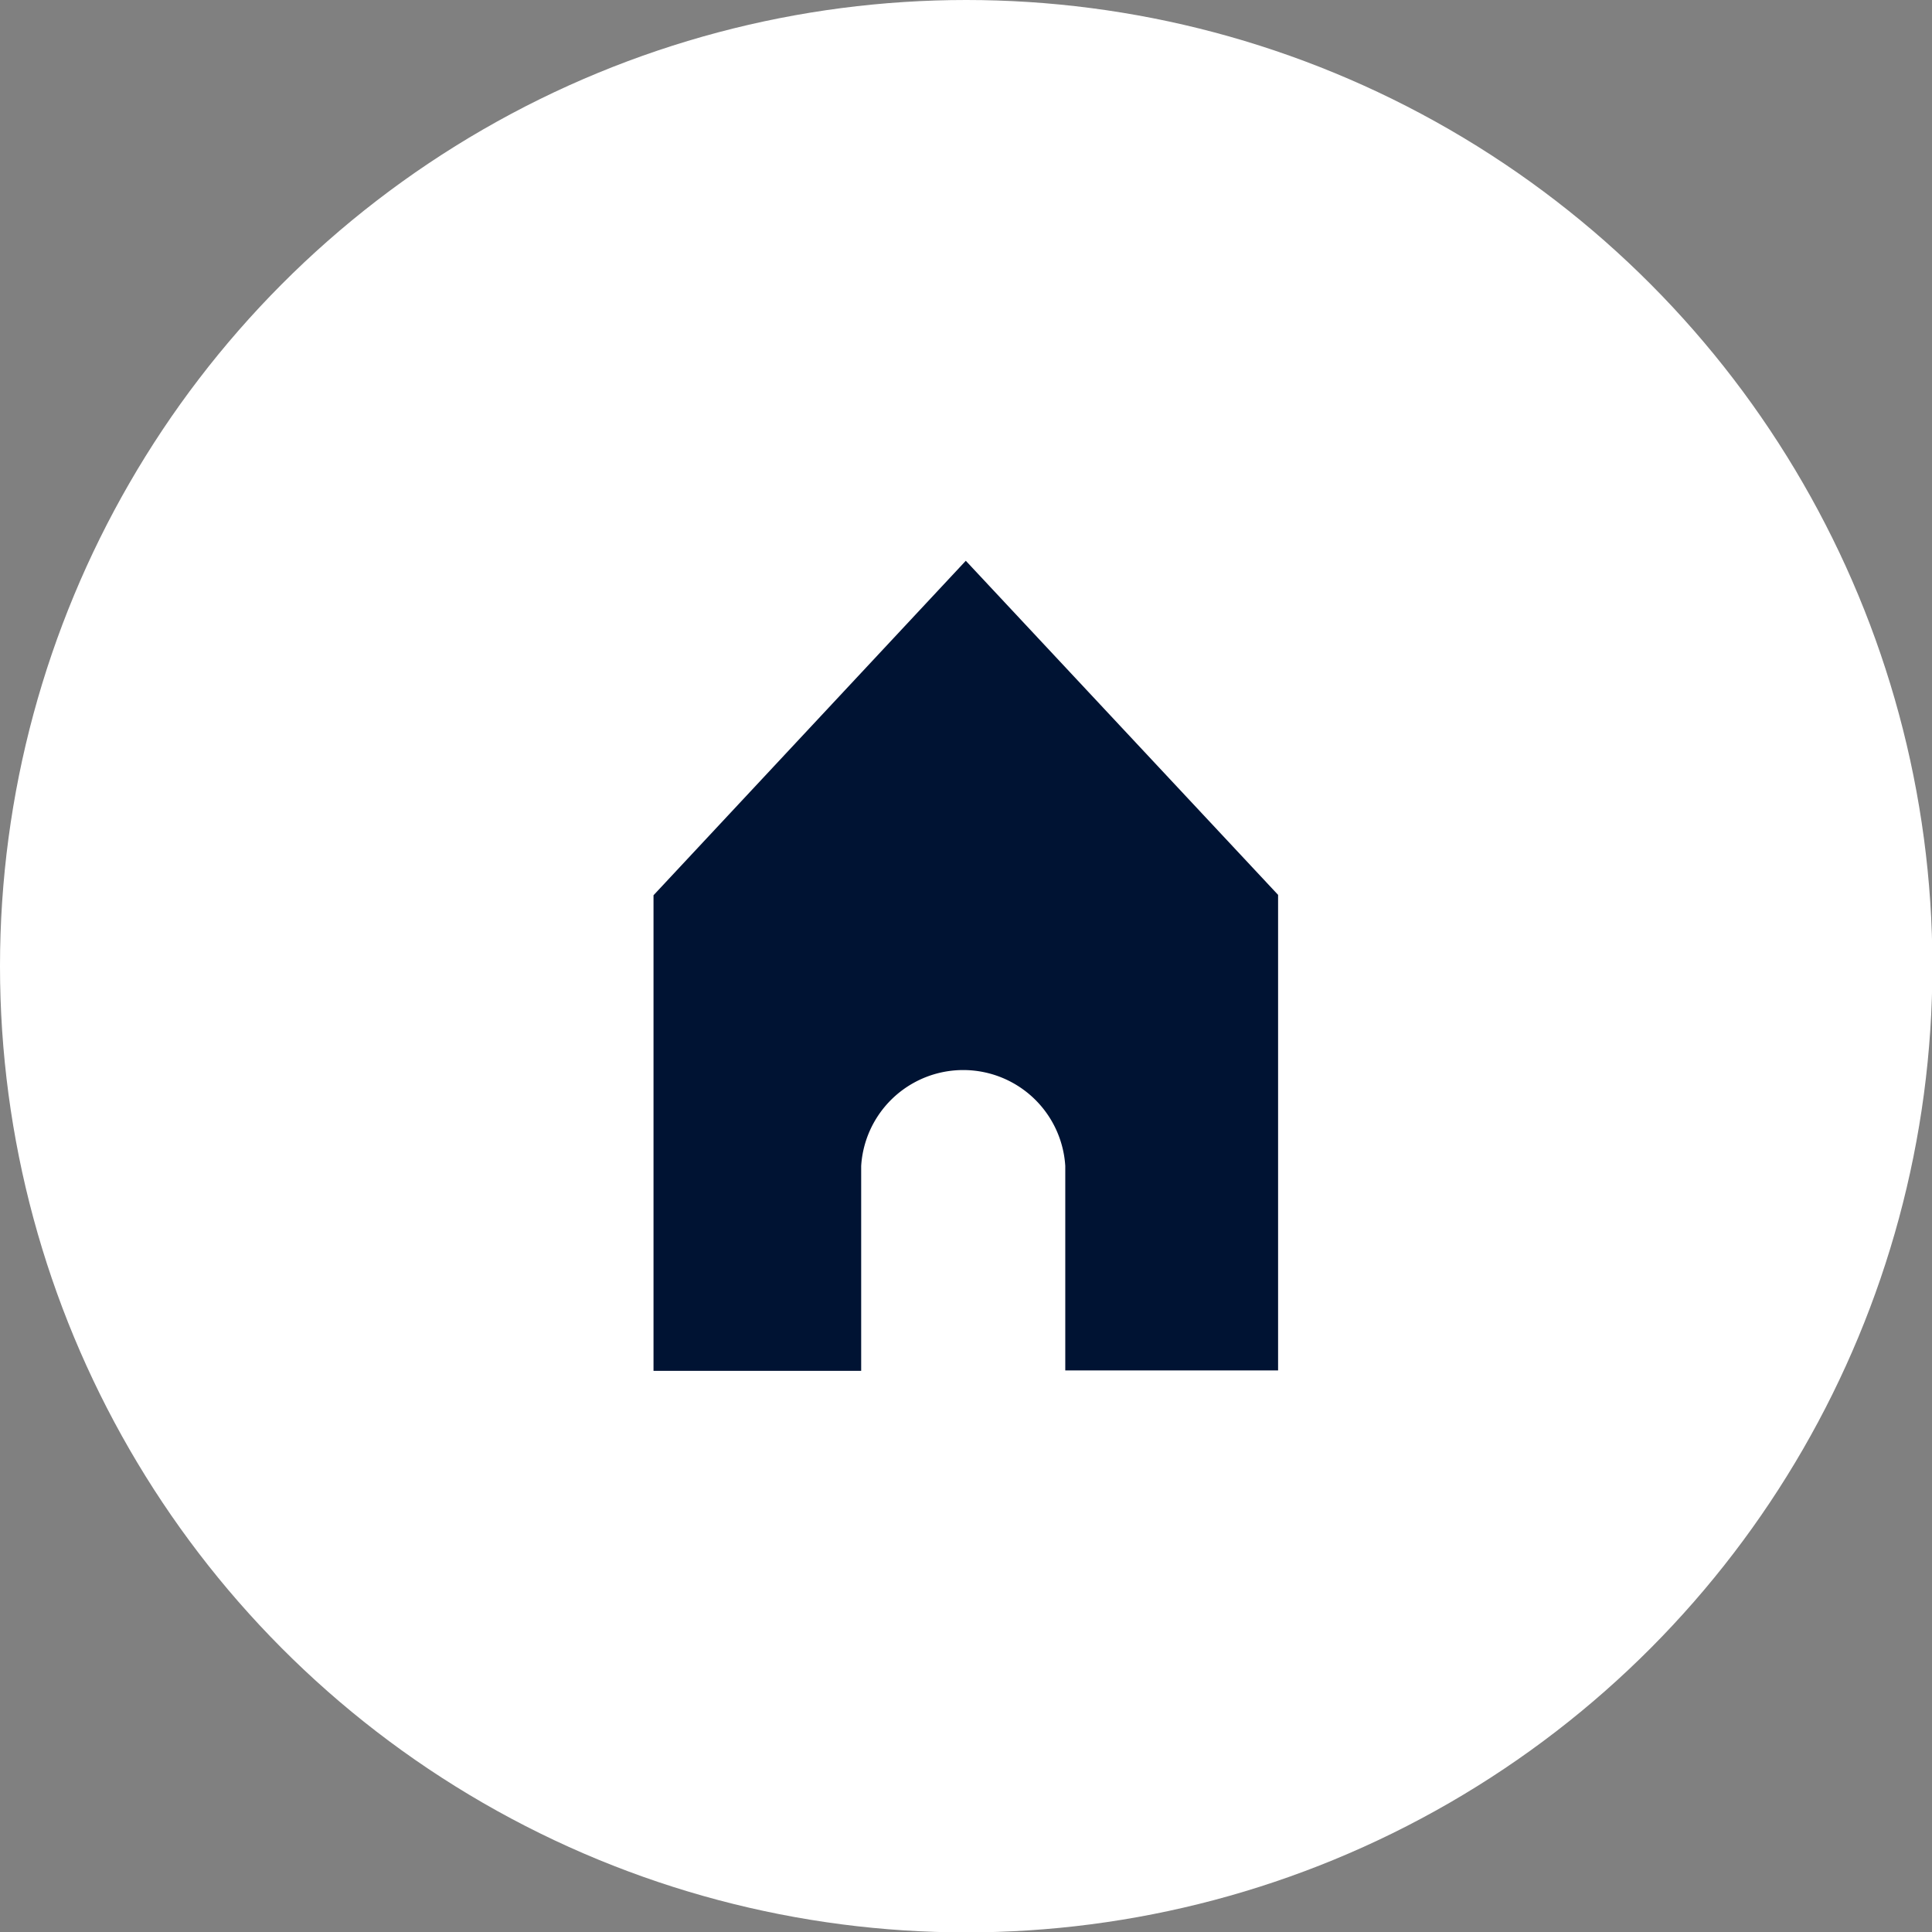 <svg id="Illustration" xmlns="http://www.w3.org/2000/svg" viewBox="0 0 48.75 48.75"><rect x="0" y="0" width="48.75" height="48.75" fill="#808080" stroke="none"/><circle cx="24.38" cy="24.38" r="22.38" fill="#fff" stroke="#fff" stroke-miterlimit="10" stroke-width="4"/><path d="M25,14.78l7.88,8.43h0v12H27.51V30.05a2.58,2.58,0,0,0-5.15,0v5.17H17.12v-12h0L25,14.78Z" transform="translate(-0.63 -0.63)" fill="#001333" fill-rule="evenodd"/></svg>